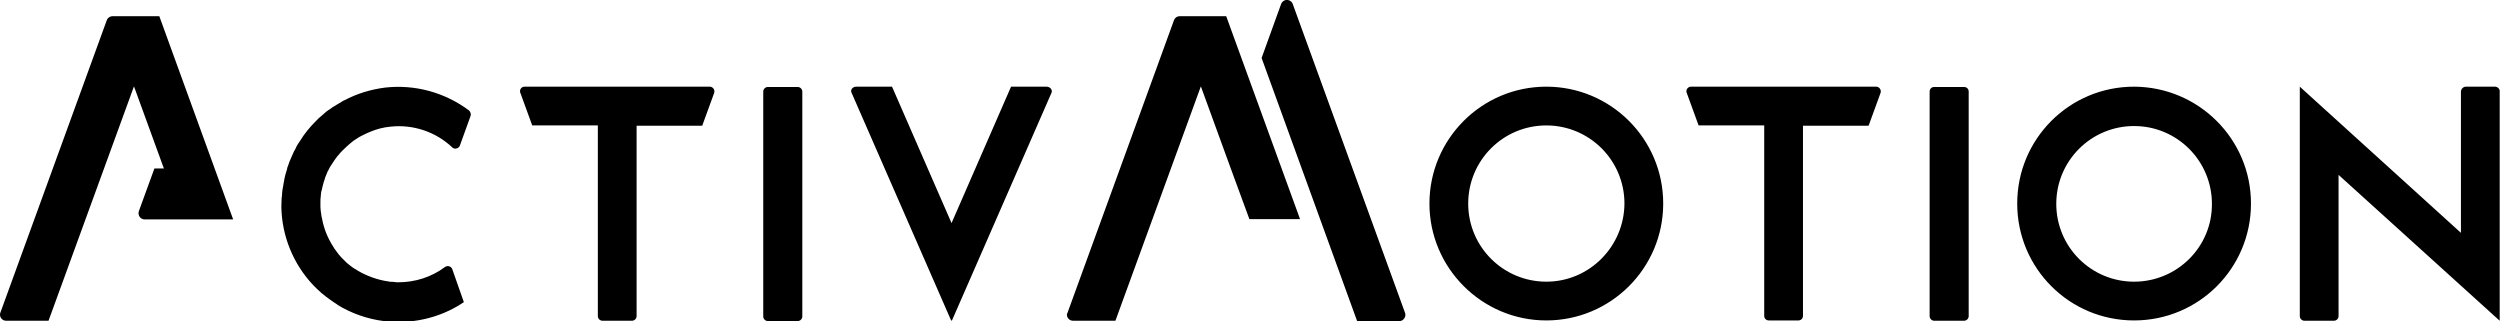 <svg version="1.1" id="prefix__Calque_1" xmlns="http://www.w3.org/2000/svg" x="0" y="0" viewBox="0 0 819.2 105.2" xml:space="preserve"><style>.prefix__st0{fill:#000}</style><g id="prefix__Calque_2_1_"><g id="prefix__Calque_1-2"><path class="prefix__st0" d="M.1 102.5L35 6.6c.3-.8 1.1-1.3 1.9-1.3h15.3l24.2 66.6h-29c-1.1 0-2-.9-2-2 0-.2 0-.5.1-.7l5.1-14h3.1l-9.8-26.9-28 76.8H2c-1.1 0-2-.9-2-2 0-.1 0-.4.1-.6zM413.4 19l6.4-17.7c.4-1 1.5-1.6 2.6-1.2.5.2 1 .6 1.2 1.2l36.8 101.2c.4 1-.2 2.2-1.2 2.6-.2.1-.4.1-.7.1h-13.8L413.4 19zM349.8 102.5l34.9-95.9c.3-.8 1-1.3 1.9-1.3h15.2L426 71.8h-16.6l-6.1-16.6-9.8-26.9-28 76.8h-13.9c-1.1 0-2-.9-2-2 0-.2.1-.4.2-.6zM250.1 30v73.7c0 .8.7 1.5 1.5 1.5h9.8c.8 0 1.5-.7 1.5-1.5V30c0-.8-.7-1.5-1.5-1.5h-9.8c-.8 0-1.5.7-1.5 1.5zM506.7 28.4c-21.2 0-38.3 17.2-38.3 38.3s17.2 38.3 38.3 38.3S545 87.9 545 66.7c0-21.2-17.2-38.3-38.3-38.3zm0 63.9c-14.1 0-25.6-11.4-25.6-25.6 0-14.1 11.4-25.6 25.6-25.6 14.1 0 25.6 11.4 25.6 25.6-.1 14.1-11.5 25.6-25.6 25.6zM699.3 28.4c-21.2 0-38.3 17.1-38.3 38.3s17.1 38.3 38.3 38.3 38.3-17.1 38.3-38.3c0-21.1-17.1-38.2-38.3-38.3zm0 63.9c-14.1 0-25.5-11.4-25.5-25.5s11.4-25.5 25.5-25.5 25.5 11.4 25.5 25.5c.1 14.1-11.4 25.5-25.5 25.5zM232.6 28.4h-60.7c-.9 0-1.5.7-1.5 1.5 0 .2 0 .3.1.5l3.9 10.7h21.5v62.5c0 .8.7 1.5 1.5 1.5h9.7c.8 0 1.5-.7 1.5-1.5V41.2h21.5l3.9-10.7c.3-.8-.1-1.7-.9-2-.2-.1-.4-.1-.5-.1zM342.9 28.4h-11.6l-19.5 44.7-19.5-44.7h-11.7c-1.2 0-2 1-1.6 1.9l32.7 74.8.1-.2.1.2 32.7-74.8c.3-.9-.5-1.9-1.7-1.9zM614.8 28.4h-60.7c-.8 0-1.5.7-1.5 1.5 0 .2 0 .3.1.5l3.9 10.7h21.5v62.4c0 .9.7 1.5 1.5 1.5h9.7c.9 0 1.5-.7 1.5-1.5V41.2h21.5l3.9-10.7c.3-.8-.1-1.7-.9-2-.2-.1-.3-.1-.5-.1zM817.7 28.4H808c-.8 0-1.5.7-1.6 1.5v46.4l-52.8-47.9v75.2c0 .8.7 1.5 1.5 1.5h9.7c.8 0 1.5-.7 1.5-1.5V57.3l52.8 47.8V30c.1-.8-.6-1.5-1.4-1.6 0 .1 0 0 0 0zM632.3 30v73.6c0 .8.7 1.5 1.5 1.5h9.8c.8 0 1.5-.7 1.5-1.5V30c0-.9-.7-1.5-1.5-1.5h-9.8c-.9 0-1.5.7-1.5 1.5zM148.2 88.2c-.3-.8-1.2-1.2-2-.9-.1 0-.3.1-.4.2-4.4 3.3-9.8 5-15.3 5-.4 0-.9 0-1.3-.1s-1 0-1.5-.1c-.2 0-.4-.1-.6-.1-3.4-.5-6.7-1.7-9.7-3.4-.4-.3-.9-.6-1.3-.8l-.6-.4c-.7-.5-1.3-1-1.9-1.5l-.5-.5-1.2-1.2c-.4-.4-.5-.6-.7-.8s-.5-.6-.7-.9-.6-.8-.9-1.2l-.3-.5c-1.9-2.9-3.2-6.1-3.8-9.5 0-.1 0-.2-.1-.3l-.3-2.1c-.1-.7-.1-1.3-.1-2v-.9c0-.6 0-1.2.1-1.8 0-.4.1-.8.1-1.1s.1-.6.2-.9.2-.9.3-1.3c.1-.3.1-.5.2-.8.1-.5.3-.9.4-1.3.1-.2.2-.5.2-.7.3-.7.6-1.5.9-2.2.1-.1.1-.2.2-.3.3-.7.7-1.4 1.2-2.1.3-.4.5-.8.8-1.2.2-.2.3-.5.5-.7.3-.5.7-.9 1.1-1.3 0-.1.1-.1.1-.2 1.3-1.4 2.7-2.7 4.2-3.9.2-.2.5-.4.7-.5l.9-.6c.5-.3.9-.6 1.4-.8l.6-.3c.7-.4 1.5-.7 2.2-1 2.1-.9 4.4-1.5 6.7-1.7 7.4-.8 14.8 1.7 20.2 6.8.6.6 1.6.5 2.2-.1.1-.1.2-.3.3-.5l3.5-9.7c.2-.6 0-1.3-.5-1.8-7.9-5.9-17.7-8.6-27.5-7.5-4.7.6-9.3 2-13.4 4.2h-.1c-.2.1-.3.2-.5.3-.7.4-1.3.8-2 1.2l-1.3.8c-.4.3-.8.6-1.3.9s-1.1.8-1.6 1.3l-.7.6c-.6.5-1.3 1.1-1.8 1.7l-.2.2c-1.9 1.9-3.6 4-5 6.3-.3.4-.5.8-.8 1.2s-.4.8-.6 1.2c-.4.7-.8 1.4-1.1 2.2-.1.3-.3.6-.4.9-.4.8-.7 1.7-1 2.6-.1.2-.1.3-.2.5s-.1.3-.1.5c-.2.7-.4 1.3-.6 2-.1.4-.2.9-.3 1.3s-.2 1.1-.3 1.7-.2 1.1-.3 1.7c0 .2-.1.4-.1.7 0 .4-.1.8-.1 1.2s0 .5-.1.8c0 .9-.1 1.8-.1 2.8v.5c.2 9.4 3.9 18.5 10.4 25.4l.5.5c.6.6 1.2 1.2 1.9 1.8.2.2.4.4.7.6.6.5 1.2 1 1.8 1.4l.4.3c.8.6 1.7 1.2 2.5 1.7l.1.1s.1 0 .1.1c4.6 2.8 9.7 4.6 15.1 5.3l.6.1 1.1.1 1 .1h2.6c7.5-.1 14.8-2.3 21-6.5l-3.8-10.8z"/></g></g></svg>